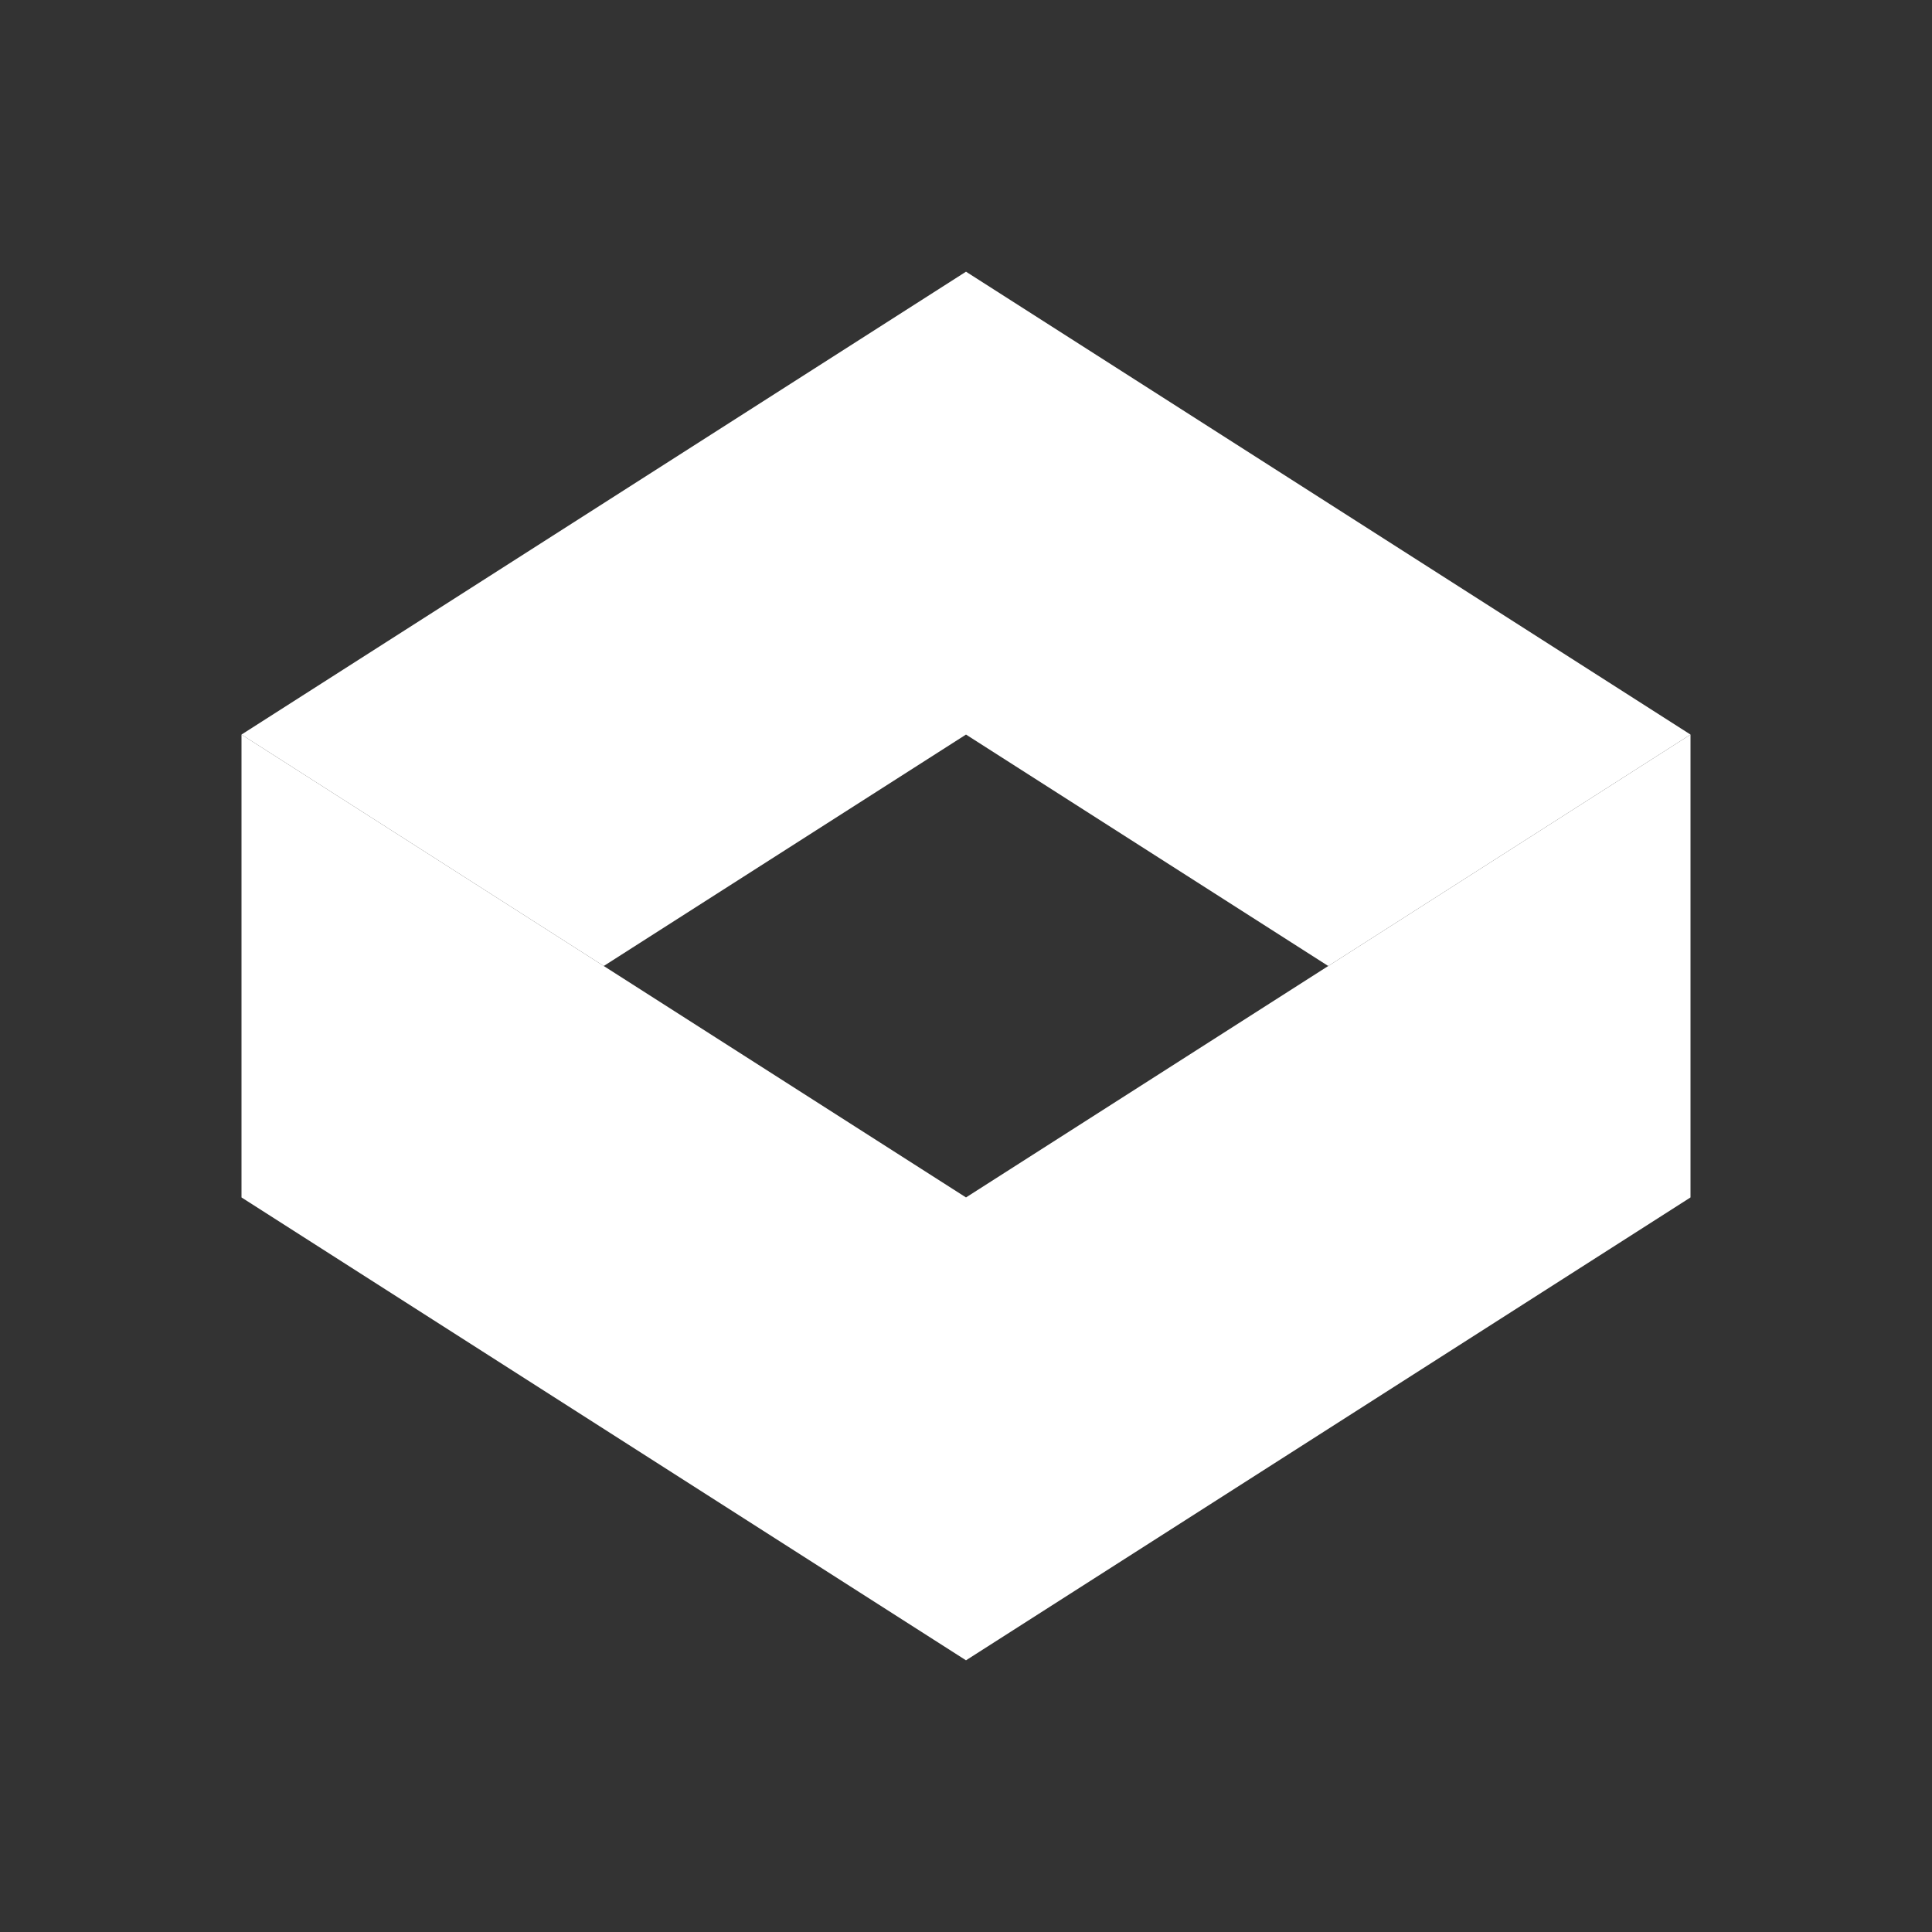 <svg xmlns="http://www.w3.org/2000/svg" width="24" height="24" fill="none" viewBox="0 0 24 24">
    <rect x="0" y="0" width="24" height="24" fill="#333333" stroke="none"/>
    <path fill="#fff" d="m12 3.375-9 5.75L7.5 12 12 9.125 16.5 12 21 9.125z"/>
    <path fill="#fff" d="m21 9.125-9 5.75-9-5.75v5.75l9 5.75 9-5.75z"/>
</svg>
